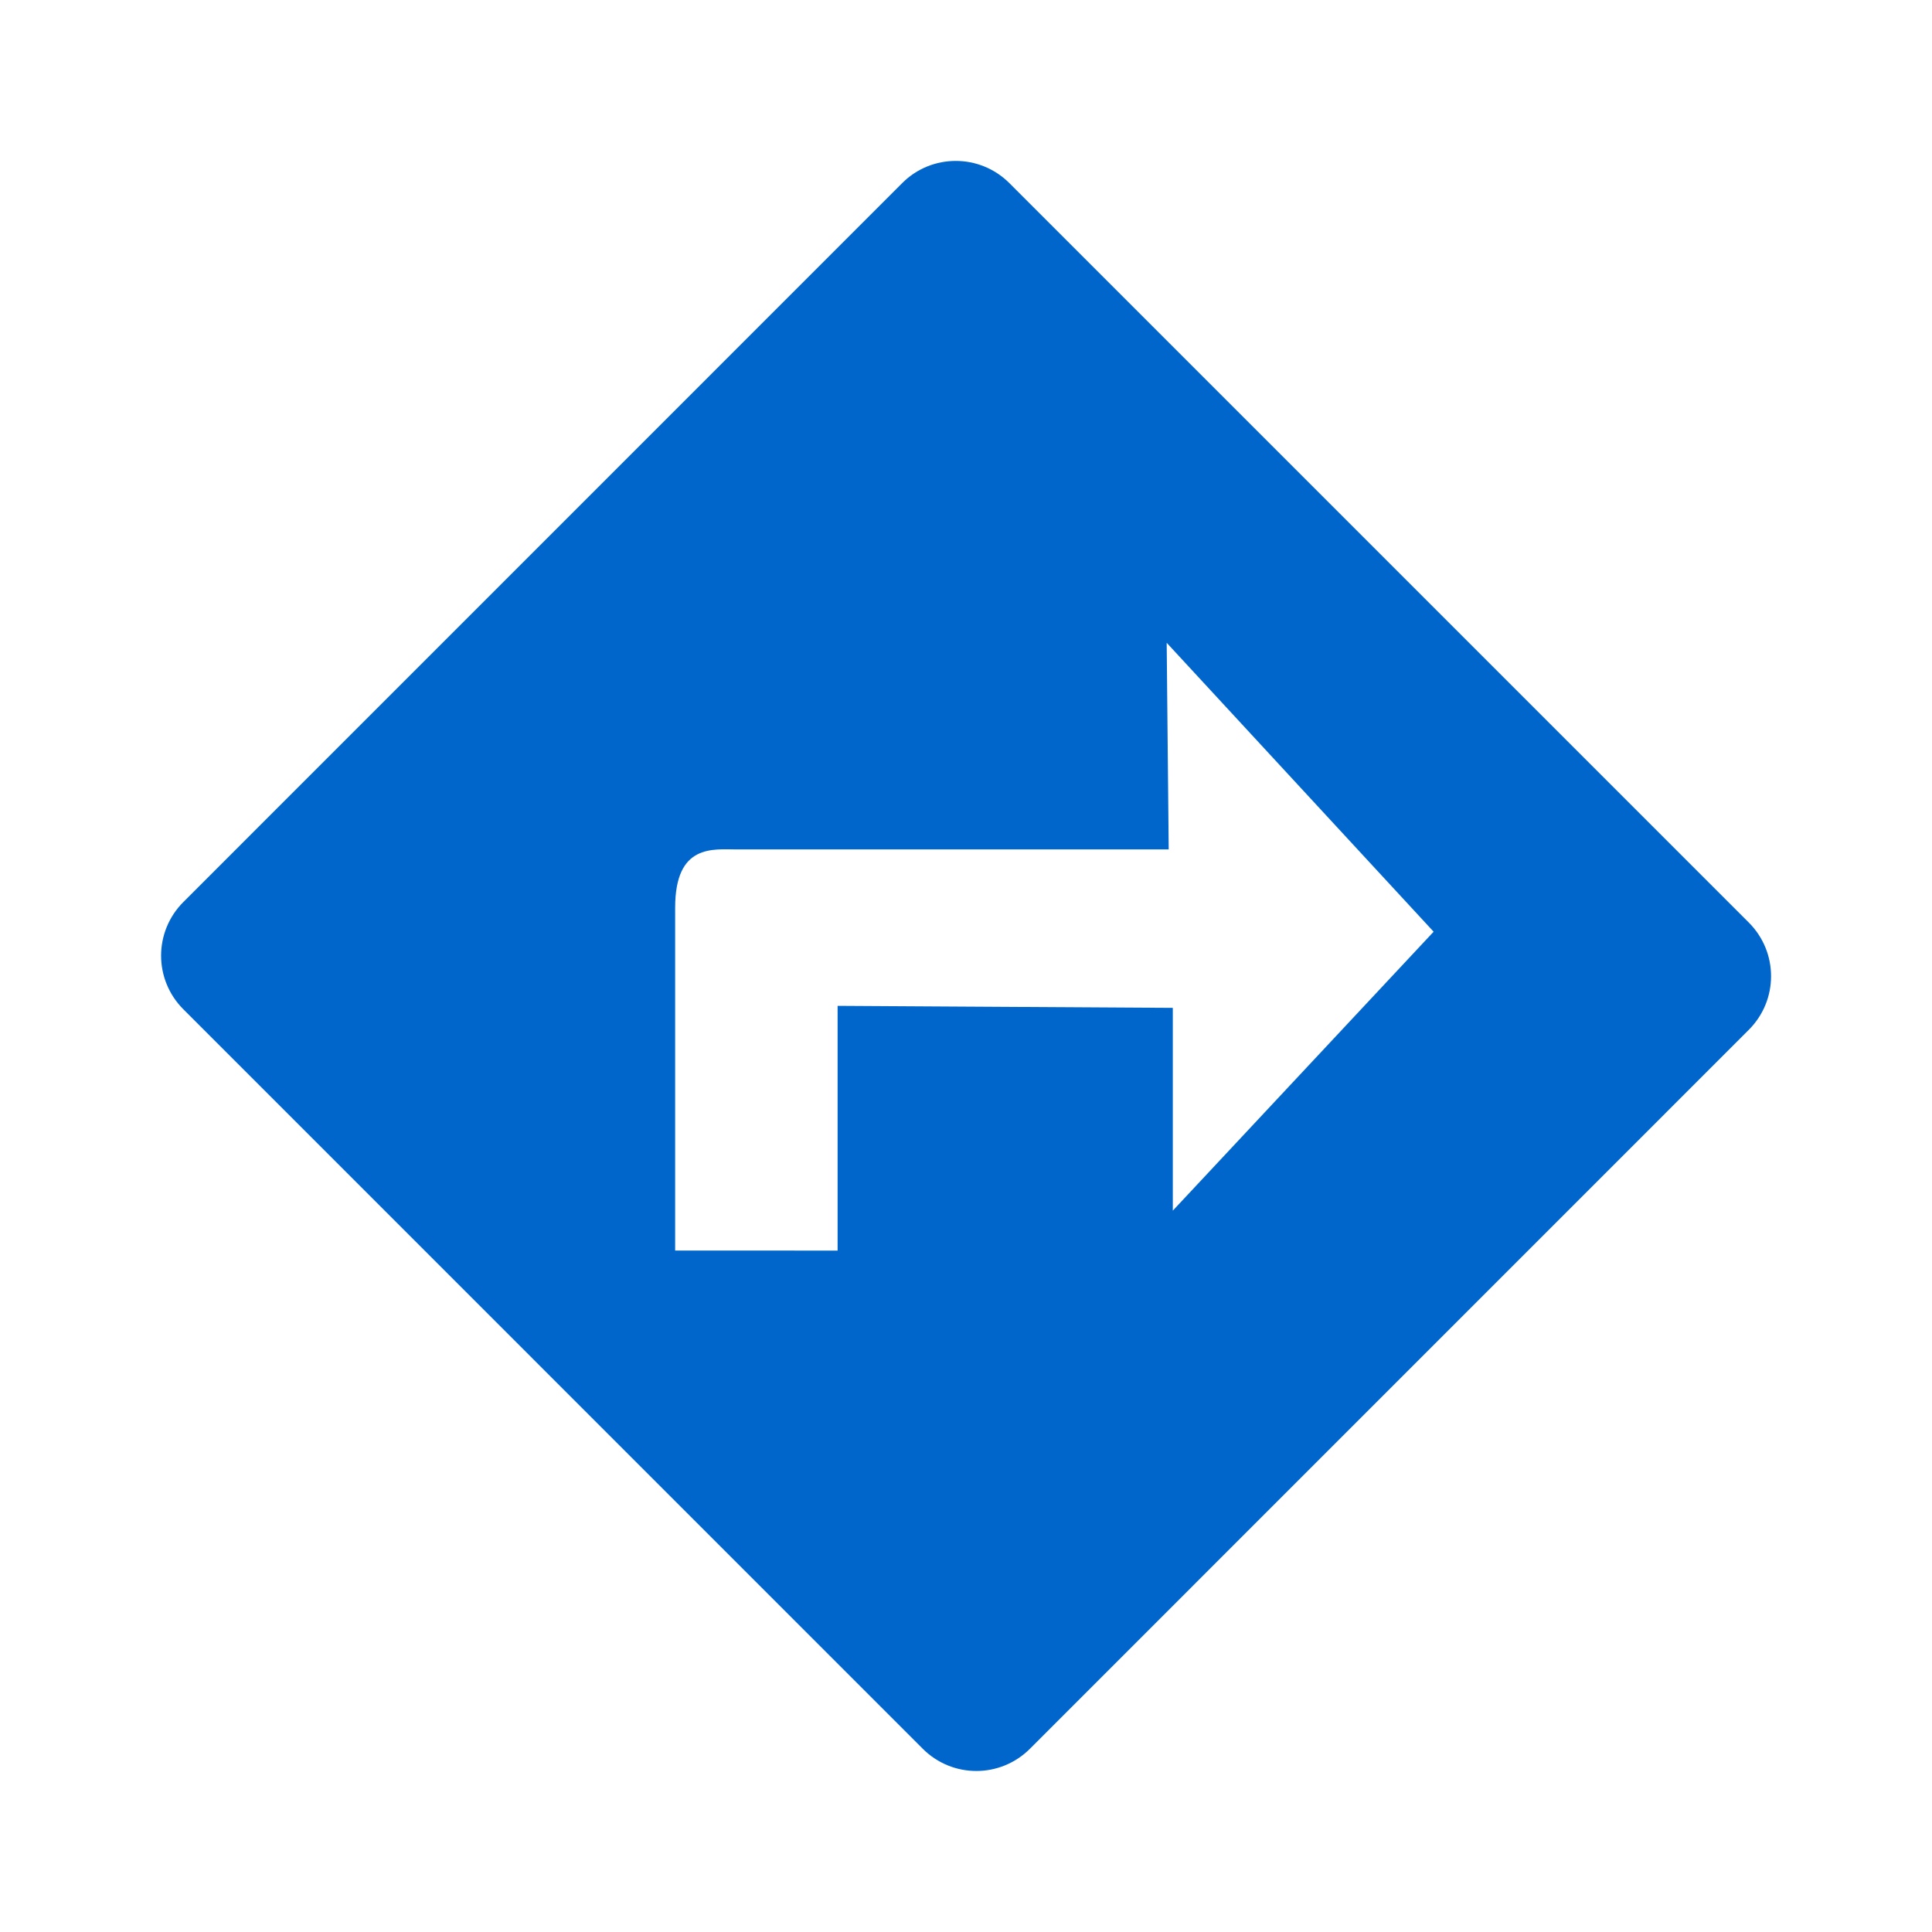 <?xml version="1.0" encoding="UTF-8" standalone="no"?>
<svg
   xmlns:dc="http://purl.org/dc/elements/1.1/"
   xmlns:cc="http://creativecommons.org/ns#"
   xmlns:rdf="http://www.w3.org/1999/02/22-rdf-syntax-ns#"
   xmlns:svg="http://www.w3.org/2000/svg"
   xmlns="http://www.w3.org/2000/svg"
   xmlns:sodipodi="http://sodipodi.sourceforge.net/DTD/sodipodi-0.dtd"
   xmlns:inkscape="http://www.inkscape.org/namespaces/inkscape"
   width="24"
   height="24"
   viewBox="0 0 24 24"
   version="1.1"
   id="svg16"
   sodipodi:docname="route.svg"
   inkscape:version="0.92.3 (2405546, 2018-03-11)"
   inkscape:export-filename="C:\Users\ncara\Desktop\fucina\route.png"
   inkscape:export-xdpi="376"
   inkscape:export-ydpi="376">
  <sodipodi:namedview
     pagecolor="#ffffff"
     bordercolor="#666666"
     borderopacity="1"
     objecttolerance="10"
     gridtolerance="10"
     guidetolerance="10"
     inkscape:pageopacity="0"
     inkscape:pageshadow="2"
     inkscape:window-width="1299"
     inkscape:window-height="1227"
     id="namedview18"
     showgrid="false"
     fit-margin-top="0"
     fit-margin-left="0"
     fit-margin-right="0"
     fit-margin-bottom="0"
     inkscape:zoom="16.000001"
     inkscape:cx="3.0312528"
     inkscape:cy="21.336825"
     inkscape:window-x="1683"
     inkscape:window-y="71"
     inkscape:window-maximized="0"
     inkscape:current-layer="route" />
  <!-- Generator: Sketch 46.2 (44496) - http://www.bohemiancoding.com/sketch -->
  <title
     id="title2">route_white</title>
  <desc
     id="desc4">Created with Sketch.</desc>
  <defs
     id="defs6" />
  <g
     id="route"
     inkscape:label="route"
     transform="translate(-0.054,0.054)">
    <rect
       inkscape:label="Frame"
       y="-0.054"
       x="0.054"
       height="24"
       width="24"
       id="Frame"
       style="fill:none;fill-opacity:0.984;stroke:none;stroke-width:0.109;stroke-miterlimit:4;stroke-dasharray:none;stroke-opacity:1" />
    <path
       sodipodi:nodetypes="sssccscssscccccccsscc"
       inkscape:label="Shape"
       inkscape:connector-curvature="0"
       id="Shape"
       d="m 11.927,1.945 c -0.241,0 -0.482,0.091 -0.666,0.276 l -8.929,8.93 c -0.369,0.369 -0.369,0.964 0,1.333 l 9.184,9.185 c 0.369,0.369 0.964,0.369 1.333,0 l 8.929,-8.93 c 0.369,-0.369 0.369,-0.964 0,-1.333 L 12.593,2.221 C 12.409,2.037 12.168,1.945 11.927,1.945 Z m 2.62,5.986 3.316,3.589 -3.24,3.465 v -2.519 l -4.164,-0.025 v 3.04 H 8.441 V 11.222 c 0,-0.798 0.473,-0.724 0.772,-0.724 h 5.359 z"
       style="fill:#0066cc;fill-opacity:1;stroke:none;stroke-width:4.126;stroke-miterlimit:4;stroke-dasharray:none" />
  </g>
</svg>
